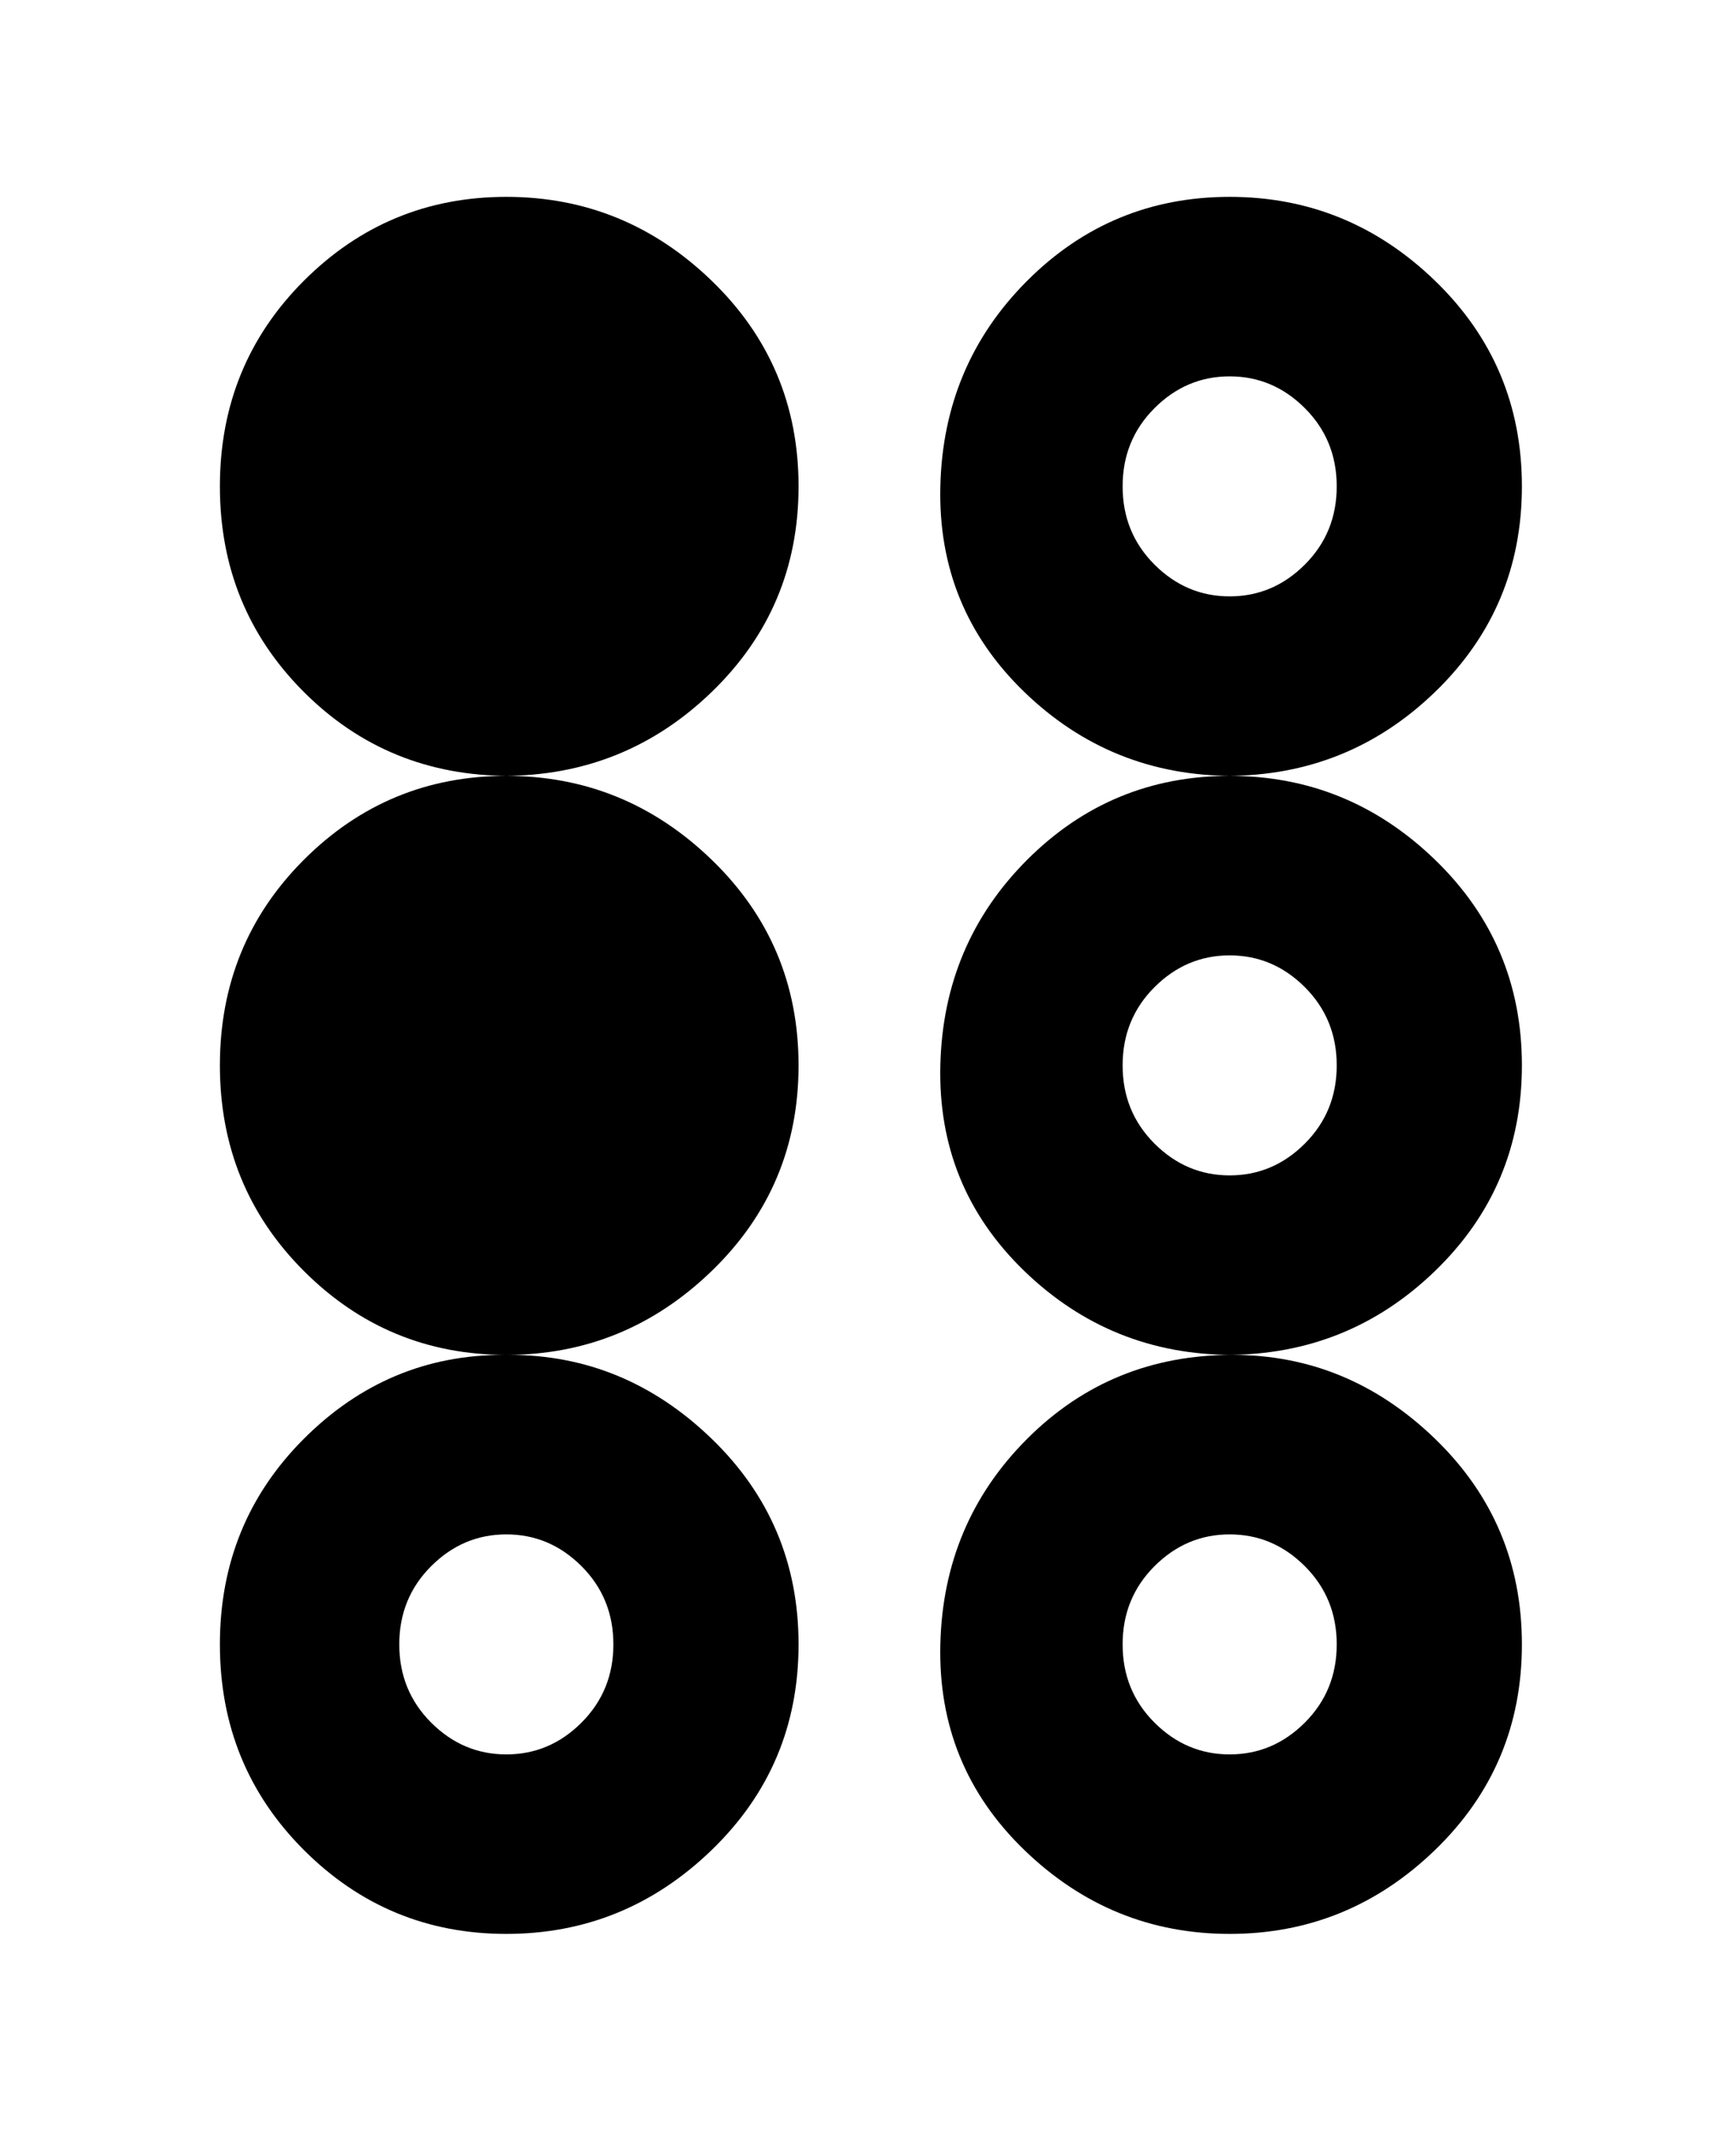<svg viewBox="0 0 300 368" xmlns="http://www.w3.org/2000/svg"><path d="M88 134q-21 0-35.5-14.5T38 84q0-21 14.5-35.5t35-14.5Q108 34 123 48.5T138 84q0 21-15 35.5T87 134h1zm-50 50q0 21 14.5 35.5t35 14.5q20.5 0 35.5-14.5t15-35.5q0-21-15-35.5T87.5 134q-20.5 0-35 14.5T38 184zm175 50q-21 0-36-14.5T162.5 184q.5-21 15-35.5t35-14.5q20.5 0 35.5 14.5t15 35.5q0 21-15 35.5T212 234h1zm18-50q0-8-5.5-13.5t-13-5.5q-7.5 0-13 5.5T194 184q0 8 5.5 13.5t13 5.5q7.5 0 13-5.5T231 184zM88 234q20 0 35 14.5t15 35.5q0 21-15 35.5T87.5 334q-20.5 0-35-14.5T38 284q0-21 14.5-35.5T87 234h1zm-19 50q0 8 5.5 13.5t13 5.5q7.5 0 13-5.5T106 284q0-8-5.5-13.5t-13-5.5q-7.5 0-13 5.5T69 284zm144-150q-21 0-36-14.5T162.5 84q.5-21 15-35.5t35-14.5Q233 34 248 48.5T263 84q0 21-15 35.5T212 134h1zm18-50q0-8-5.5-13.5t-13-5.5q-7.5 0-13 5.5T194 84q0 8 5.5 13.5t13 5.5q7.5 0 13-5.5T231 84zm-18 150q20 0 35 14.5t15 35.5q0 21-15 35.5T212.5 334q-20.5 0-35.5-14.5T162.5 284q.5-21 15-35.5T213 234zm-19 50q0 8 5.5 13.5t13 5.5q7.5 0 13-5.5T231 284q0-8-5.5-13.5t-13-5.5q-7.5 0-13 5.5T194 284z"/></svg>